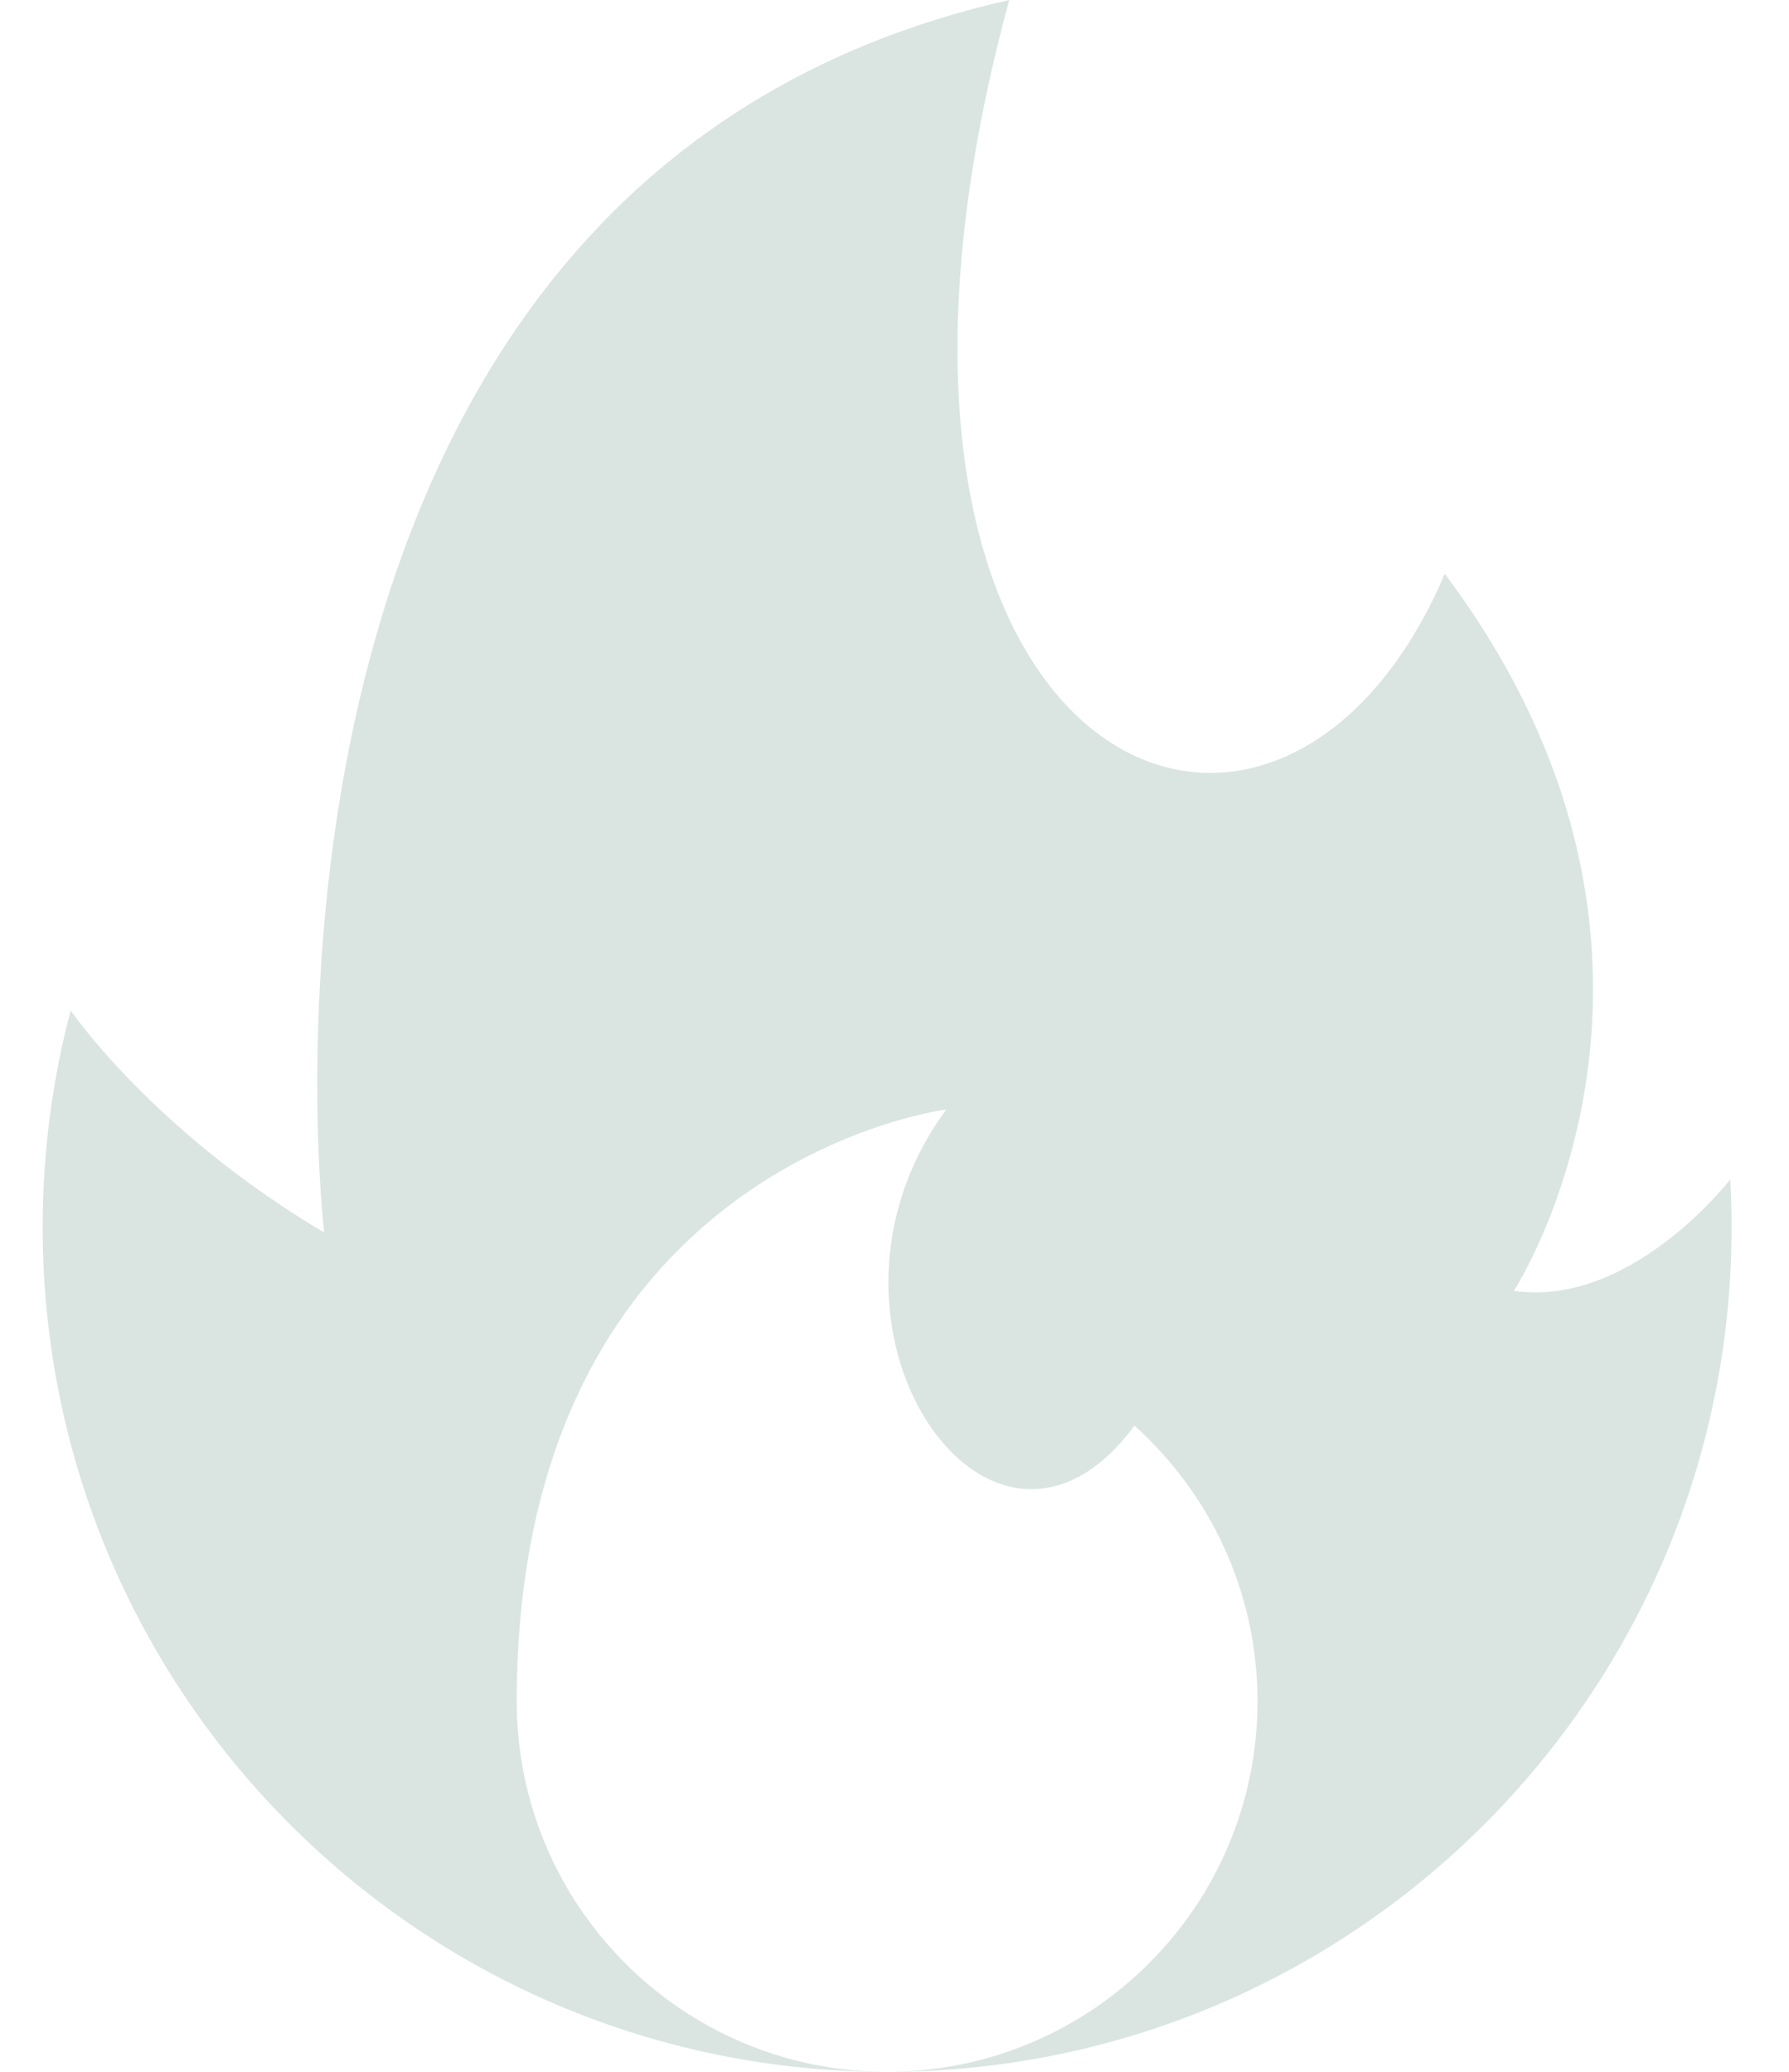 <svg width="19px" height="22px" viewBox="0 0 14 17" version="1.1" xmlns="http://www.w3.org/2000/svg" xmlns:xlink="http://www.w3.org/1999/xlink">
    <defs>
        <path d="M0.239,8.291 C0.239,8.291 0.911,9.278 2.319,10.113 C2.319,10.113 1.299,1.496 7.942,-5.68434189e-14 C6.24,6.246 10.107,8.008 11.516,4.708 C13.87,7.85 12.083,10.592 12.083,10.592 C13.048,10.731 13.859,9.677 13.859,9.677 C13.866,9.807 13.87,9.938 13.87,10.069 C13.87,13.897 10.767,17 6.939,17 C3.112,17 0.009,13.897 0.009,10.069 C0.009,9.454 0.089,8.858 0.239,8.291 Z M3.9,13.96 C3.9,15.639 5.261,17 6.939,17 C8.618,17 9.979,15.639 9.979,13.96 C9.979,13.062 9.589,12.255 8.969,11.698 C7.794,13.295 6.119,10.873 7.425,9.104 C7.425,9.104 3.9,9.546 3.9,13.96 Z" id="path-1"></path>
    </defs>
    <g id="Icons" stroke="none" stroke-width="1" fill="none" fill-rule="evenodd">
        <g transform="translate(-259, -106)" id="fire-gray">
            <g transform="translate(259, 106)">
                <mask id="mask-2" fill="white">
                    <use xlink:href="#path-1"></use>
                </mask>
                <use id="Combined-Shape" fill="#DAE5E2" fill-rule="nonzero" xlink:href="#path-1"></use>
            </g>
        </g>
    </g>
</svg>